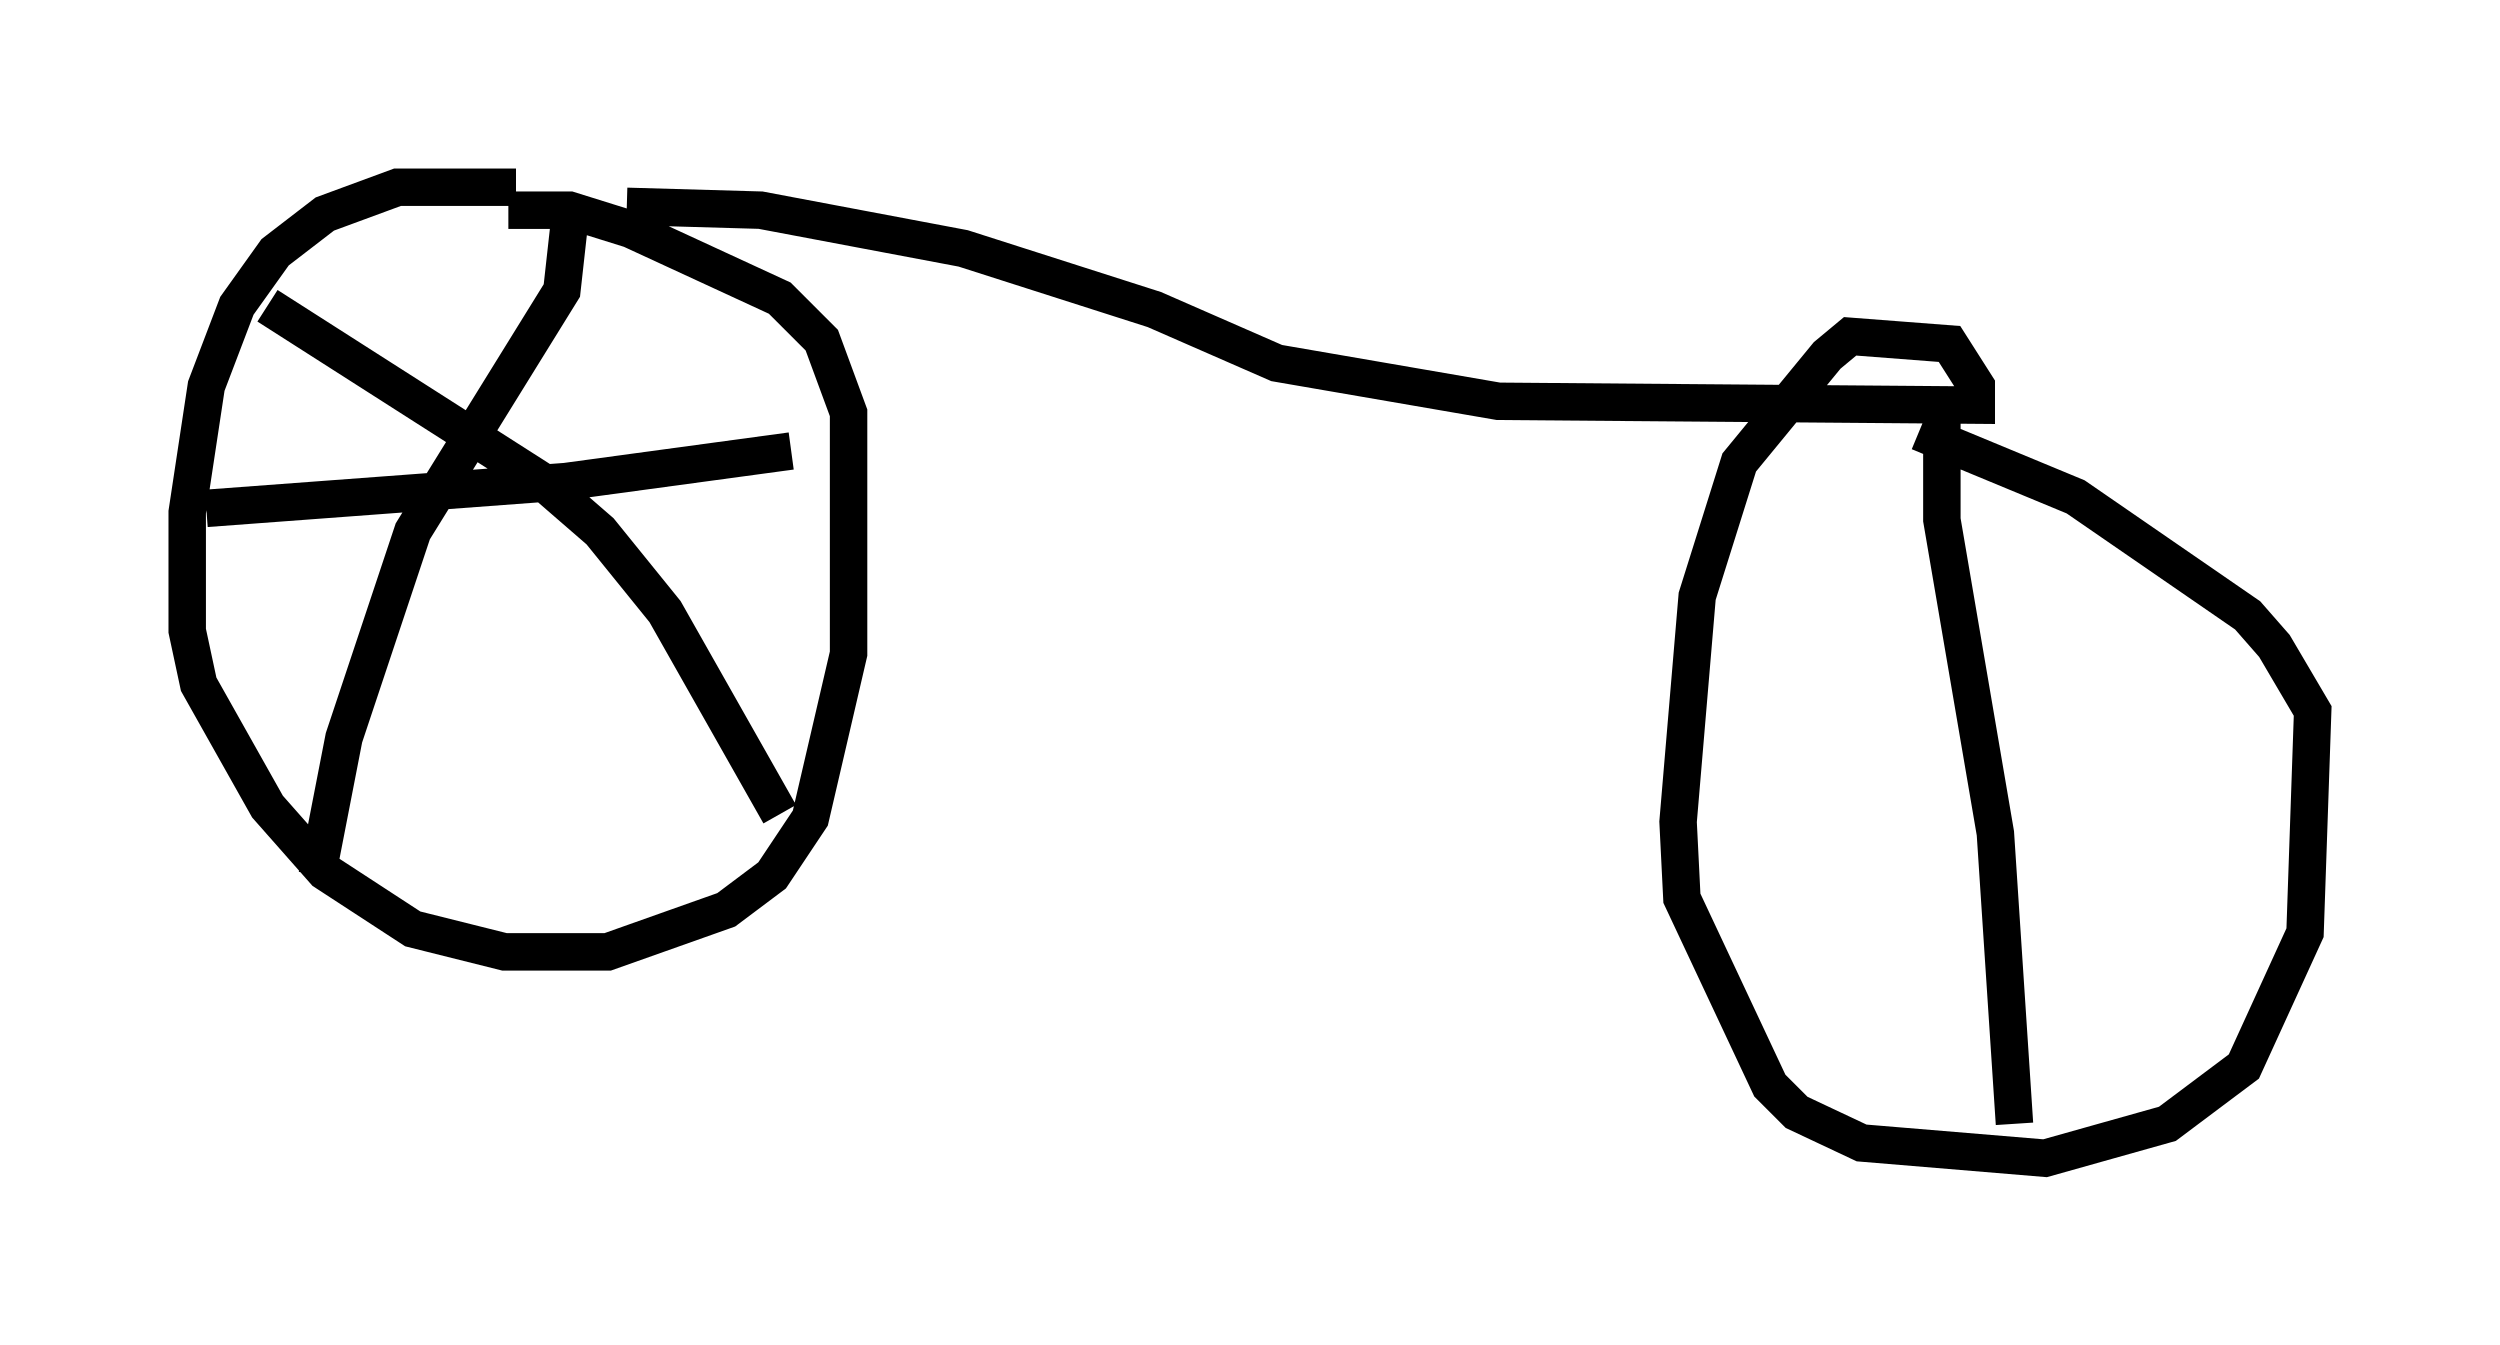 <?xml version="1.0" encoding="utf-8" ?>
<svg baseProfile="full" height="35.929" version="1.1" width="66.759" xmlns="http://www.w3.org/2000/svg" xmlns:ev="http://www.w3.org/2001/xml-events" xmlns:xlink="http://www.w3.org/1999/xlink"><defs /><rect fill="white" height="35.929" width="66.759" x="0" y="0" /><path d="M15.208, 5.51 m-1.429, -0.51 l-3.165, 0.0 -1.94, 0.715 l-1.327, 1.021 -1.021, 1.429 l-0.817, 2.144 -0.51, 3.369 l0.0, 3.165 0.306, 1.429 l1.838, 3.267 1.531, 1.735 l2.348, 1.531 2.45, 0.613 l2.756, 0.0 3.165, -1.123 l1.225, -0.919 1.021, -1.531 l1.021, -4.39 0.0, -6.431 l-0.715, -1.94 -1.123, -1.123 l-3.981, -1.838 -1.633, -0.51 l-1.633, 0.0 m1.633, 0.306 l-0.204, 1.838 -3.981, 6.431 l-1.838, 5.513 -0.715, 3.675 m-1.327, -15.211 l7.35, 4.696 1.531, 1.327 l1.735, 2.144 3.063, 5.41 m-15.313, -8.167 l9.596, -0.715 6.023, -0.817 m-4.39, -6.533 l3.573, 0.102 5.41, 1.021 l5.104, 1.633 3.267, 1.429 l5.921, 1.021 12.761, 0.102 l0.0, -0.51 -0.715, -1.123 l-2.654, -0.204 -0.613, 0.51 l-2.348, 2.858 -1.123, 3.573 l-0.51, 6.023 0.102, 2.042 l2.348, 5.002 0.715, 0.715 l1.735, 0.817 4.9, 0.408 l3.267, -0.919 2.042, -1.531 l1.633, -3.573 0.204, -5.921 l-1.021, -1.735 -0.715, -0.817 l-4.594, -3.165 -4.185, -1.735 m0.613, -0.51 l0.0, 2.858 1.429, 8.371 l0.51, 7.758 " fill="none" stroke="black" stroke-width="1" /></svg>